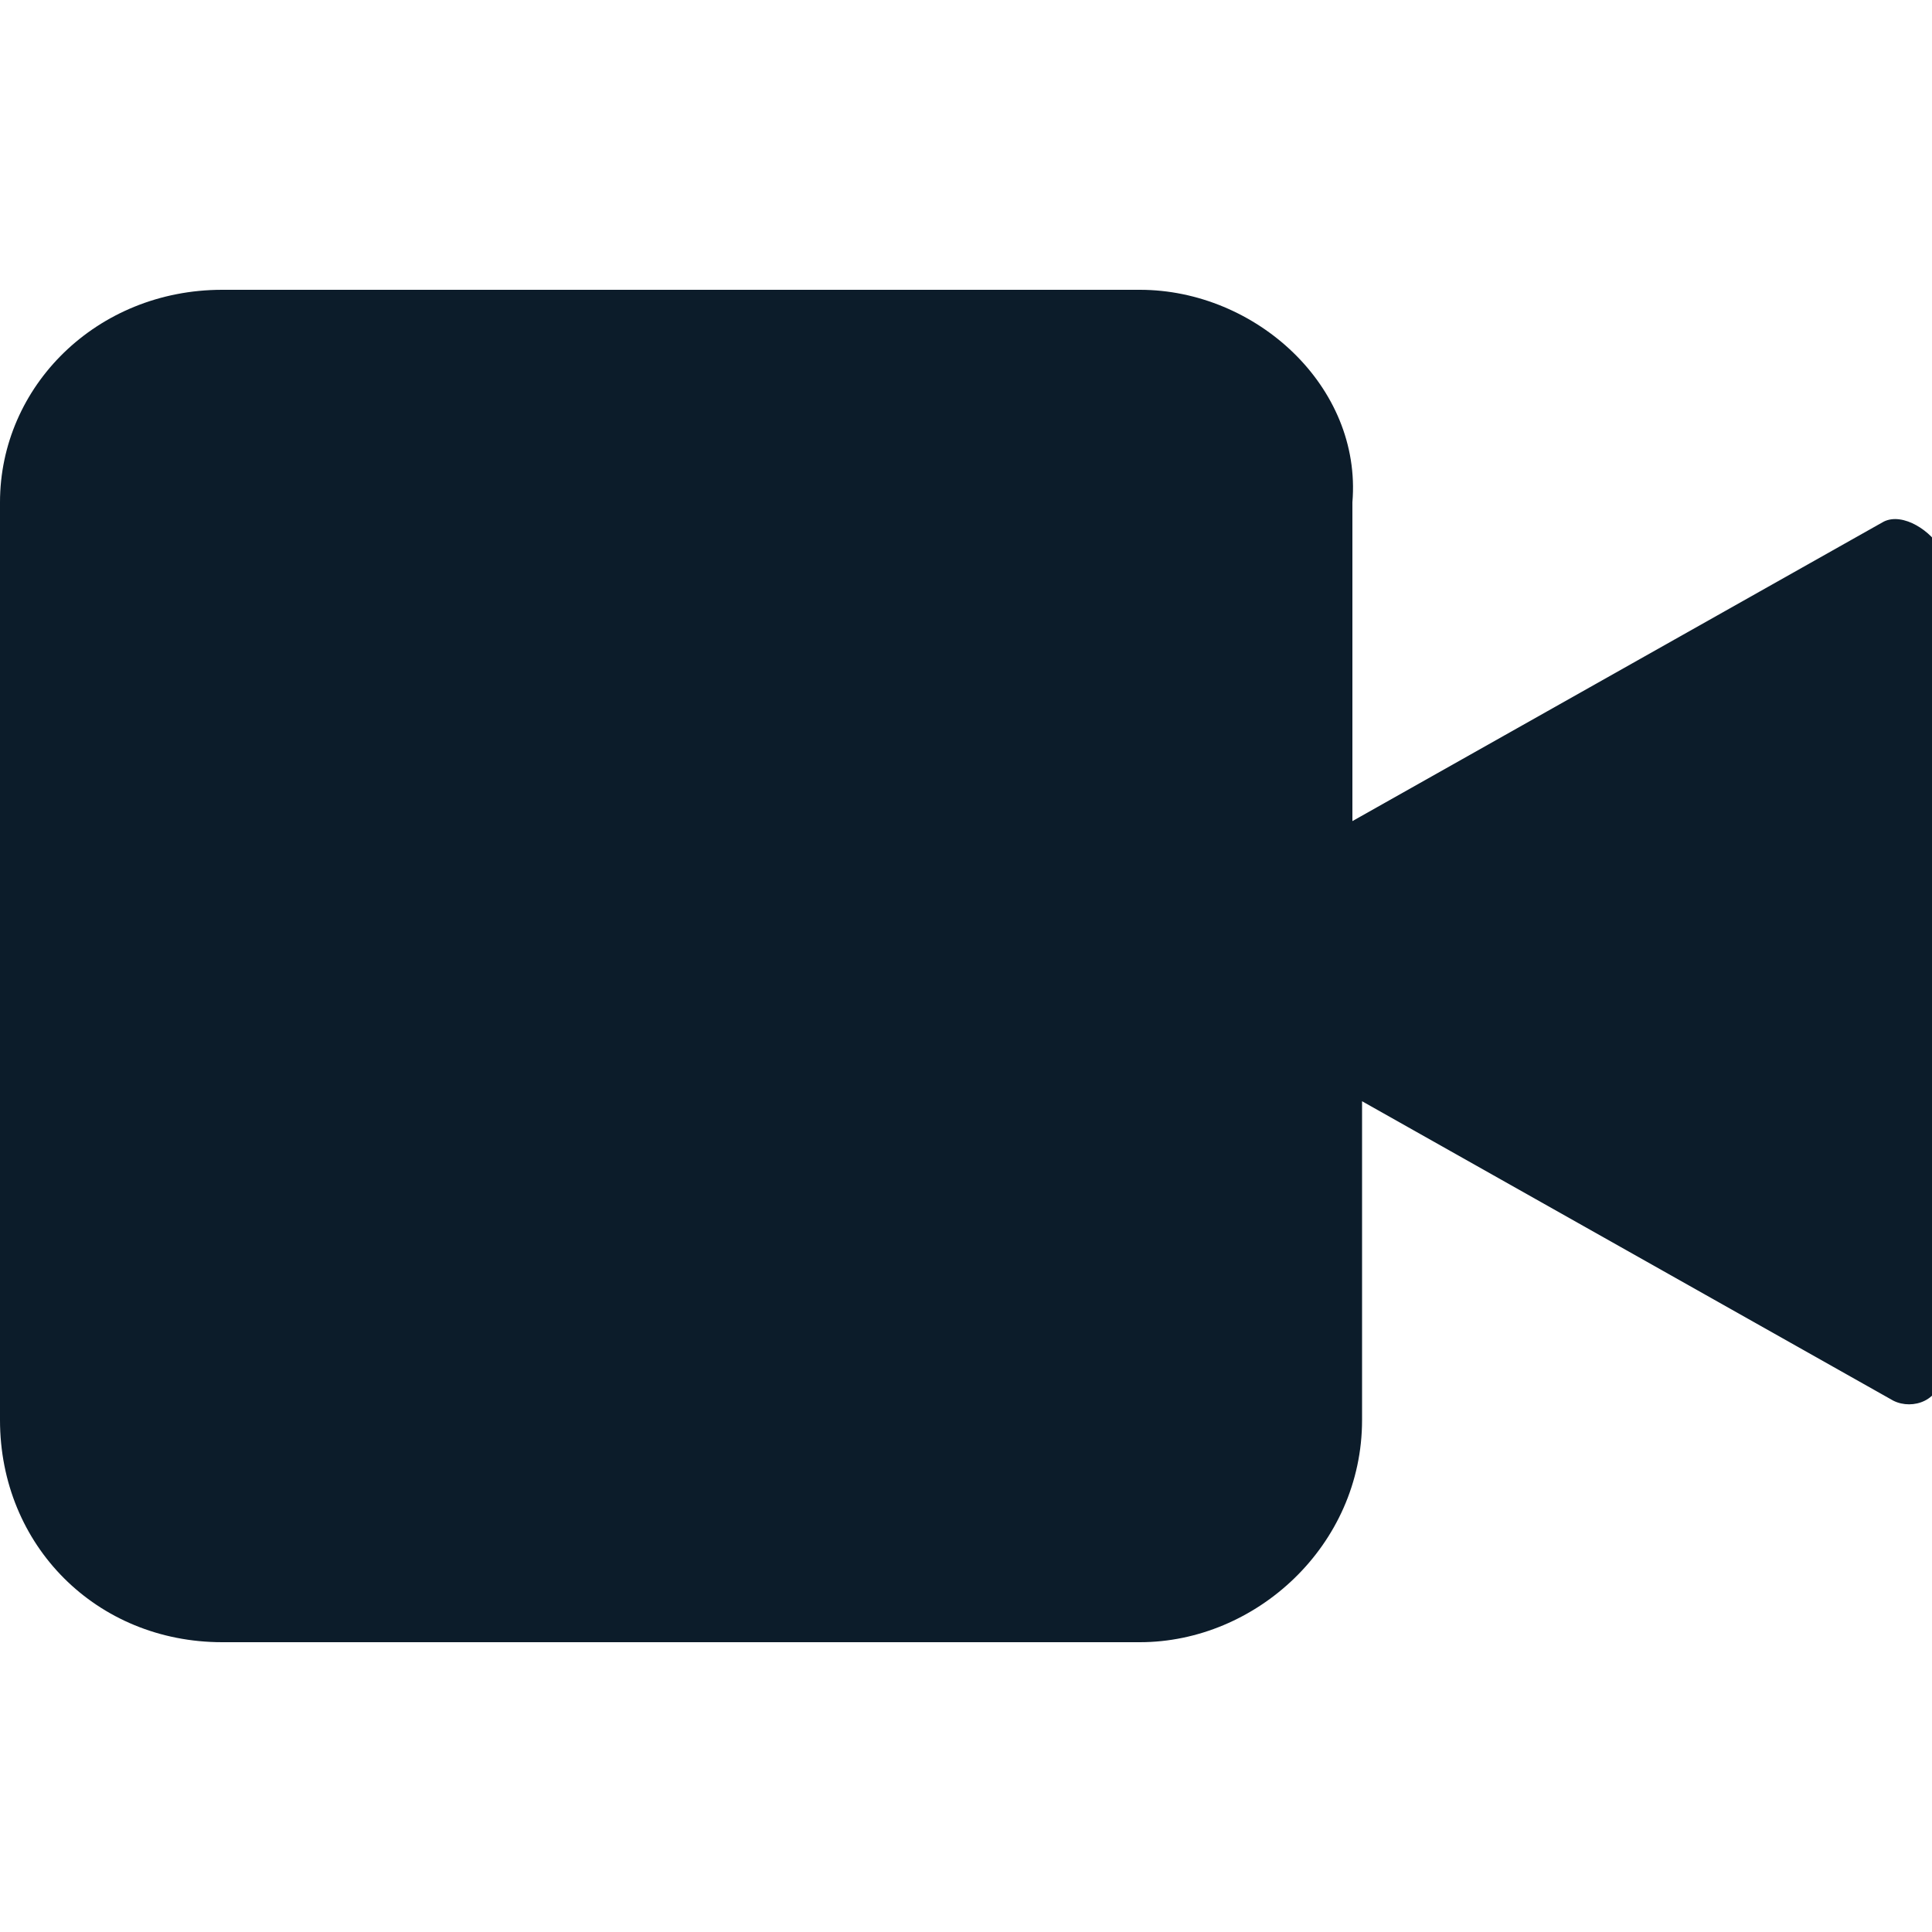 <?xml version="1.0" encoding="utf-8"?>
<!-- Generator: Adobe Illustrator 28.0.0, SVG Export Plug-In . SVG Version: 6.00 Build 0)  -->
<svg version="1.1" id="Layer_1" xmlns="http://www.w3.org/2000/svg" xmlns:xlink="http://www.w3.org/1999/xlink" x="0px" y="0px"
	 viewBox="0 0 20 20" style="enable-background:new 0 0 20 20;" xml:space="preserve">
<style type="text/css">
	.st0{fill:#0C1C2A;}
</style>
<path class="st0" d="M19.5,5.4l-5.5,3.1V5.2C14.1,4,13,3,11.8,3H2.3C1,3,0,4,0,5.2v9.5C0,16,1,17,2.3,17h9.5c1.2,0,2.3-1,2.3-2.3
	v-3.3l5.5,3.1c0.2,0.1,0.5,0,0.5-0.3V5.7C20,5.5,19.7,5.3,19.5,5.4z"/>
</svg>
